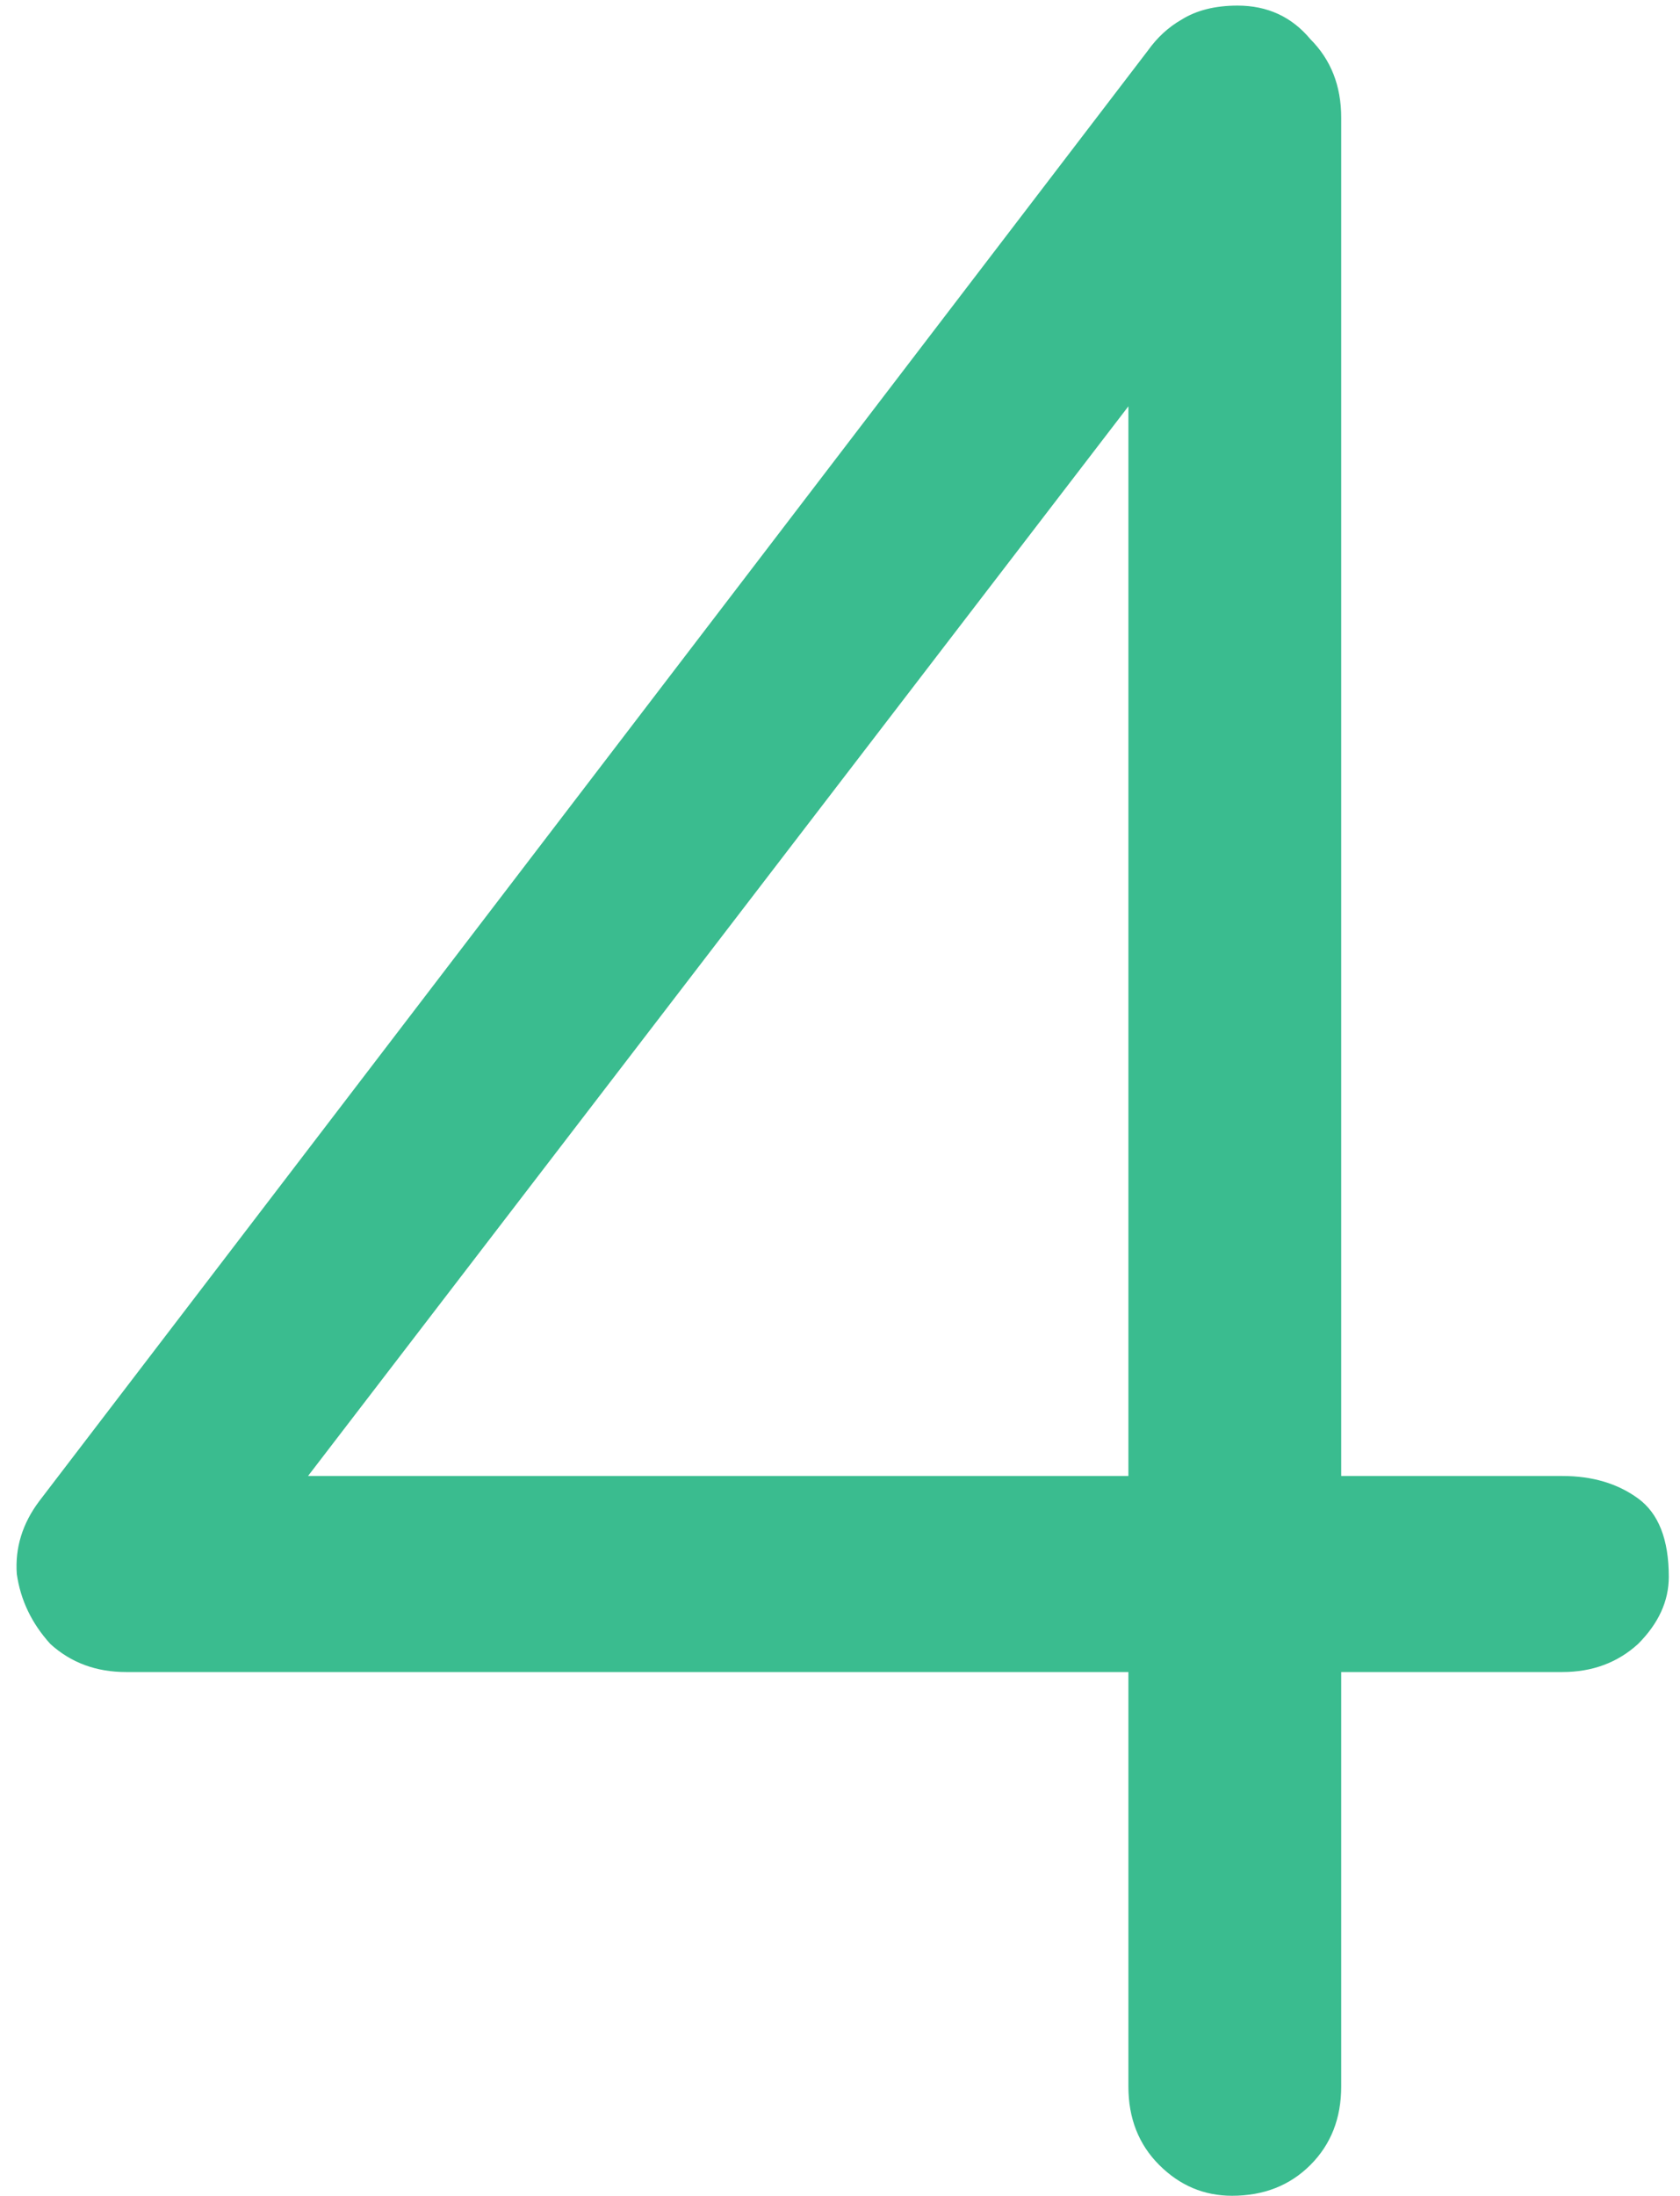 <svg width="75" height="98" viewBox="0 0 75 98" fill="none" xmlns="http://www.w3.org/2000/svg">
<path d="M55 98C53.75 98 52.667 97.542 51.75 96.625C50.833 95.708 50.375 94.542 50.375 93.125V74.625H5.625C4.292 74.625 3.167 74.208 2.25 73.375C1.417 72.458 0.917 71.417 0.75 70.25C0.667 69.083 1 68 1.75 67L51.25 2.25C51.667 1.667 52.167 1.208 52.75 0.875C53.417 0.458 54.25 0.25 55.25 0.25C56.583 0.25 57.667 0.75 58.5 1.75C59.417 2.667 59.875 3.833 59.875 5.25V65.875H69.75C71.083 65.875 72.208 66.208 73.125 66.875C74.042 67.542 74.5 68.708 74.5 70.375C74.5 71.458 74.042 72.458 73.125 73.375C72.208 74.208 71.083 74.625 69.75 74.625H59.875V93.125C59.875 94.542 59.417 95.708 58.5 96.625C57.583 97.542 56.417 98 55 98ZM10.875 69.625L9.125 65.875H50.375V12.25L52.875 14.875L10.875 69.625Z" fill="#3ABC8F"/>
</svg>
